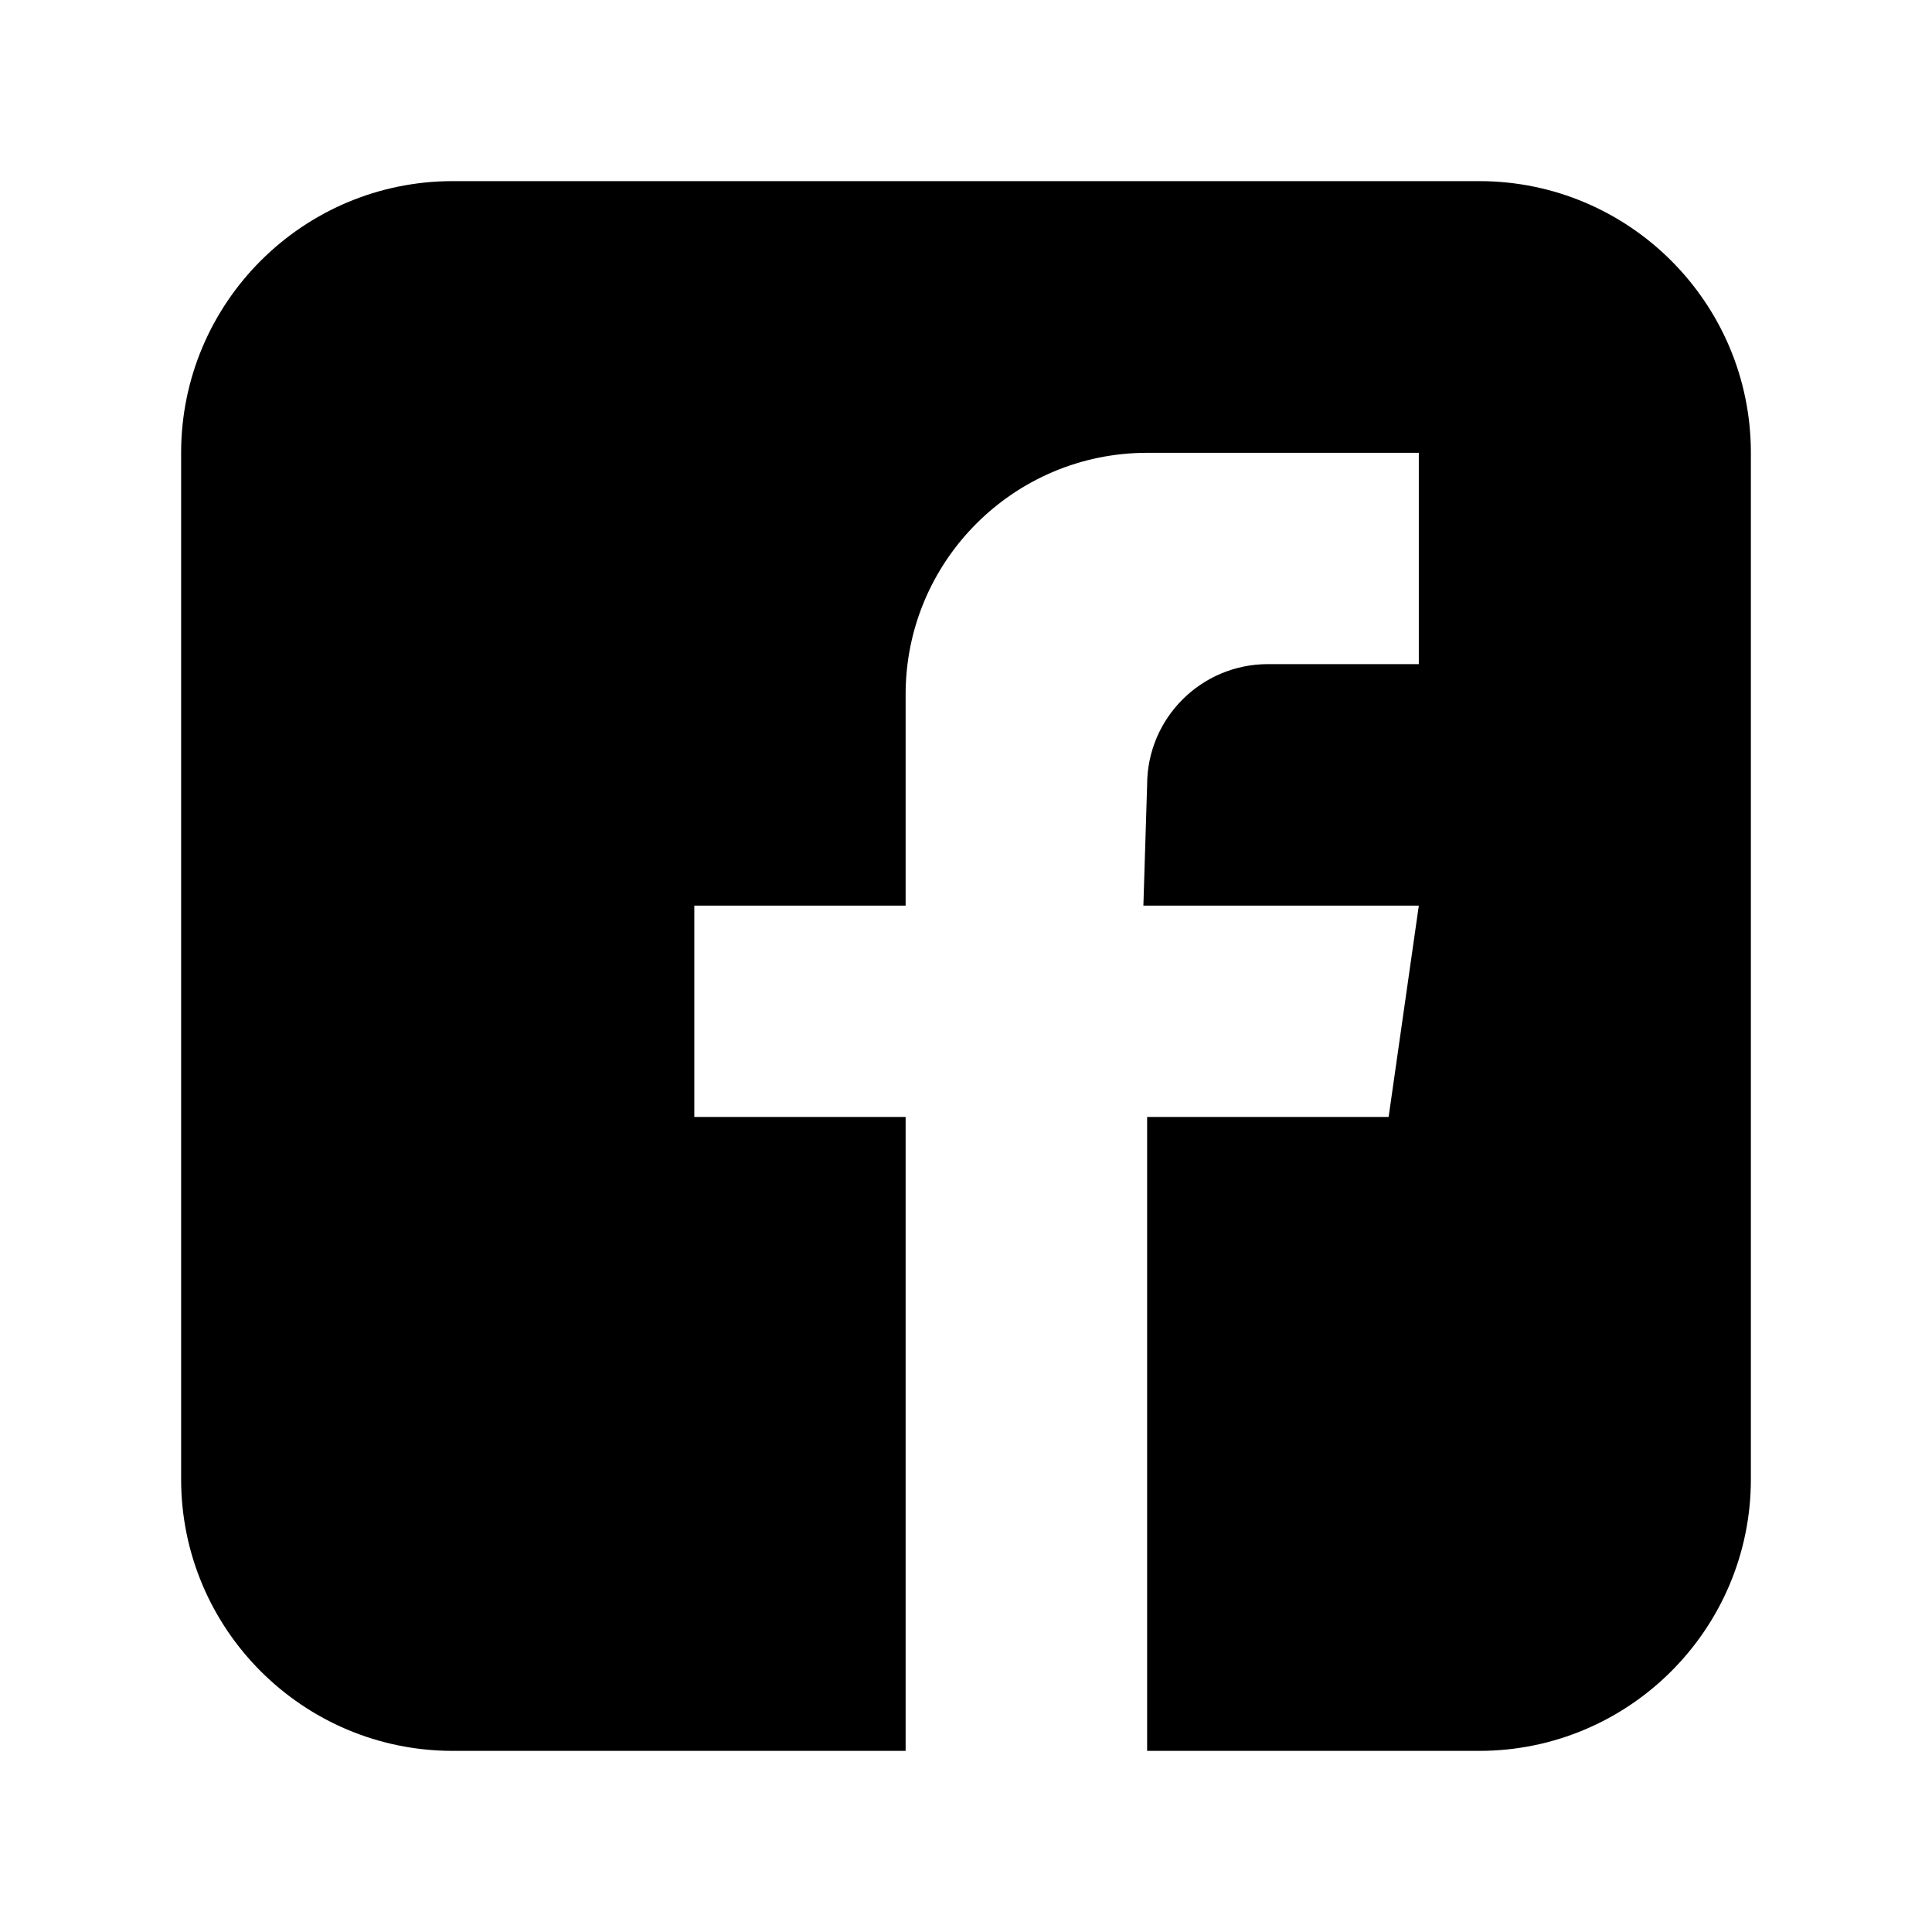 <svg xmlns="http://www.w3.org/2000/svg" fill-rule="evenodd" stroke-linejoin="round" stroke-miterlimit="2" clip-rule="evenodd" viewBox="0 0 64 64" id="facebook">
  <path fill="none" d="M0 0h64v64H0z"></path>
  <path d="M30 58V37h-7v-7h7v-7c0-4.415 3.586-8 8-8h9v7h-5c-2.207 0-4 1.792-4 4l-.124 4H47l-1 7h-8v21h11c4.967 0 9-4.032 9-9V15c0-4.967-4.033-9-9-9H15c-4.968 0-9 4.033-9 9v34c0 4.968 4.032 9 9 9h15Z"></path>
</svg>
